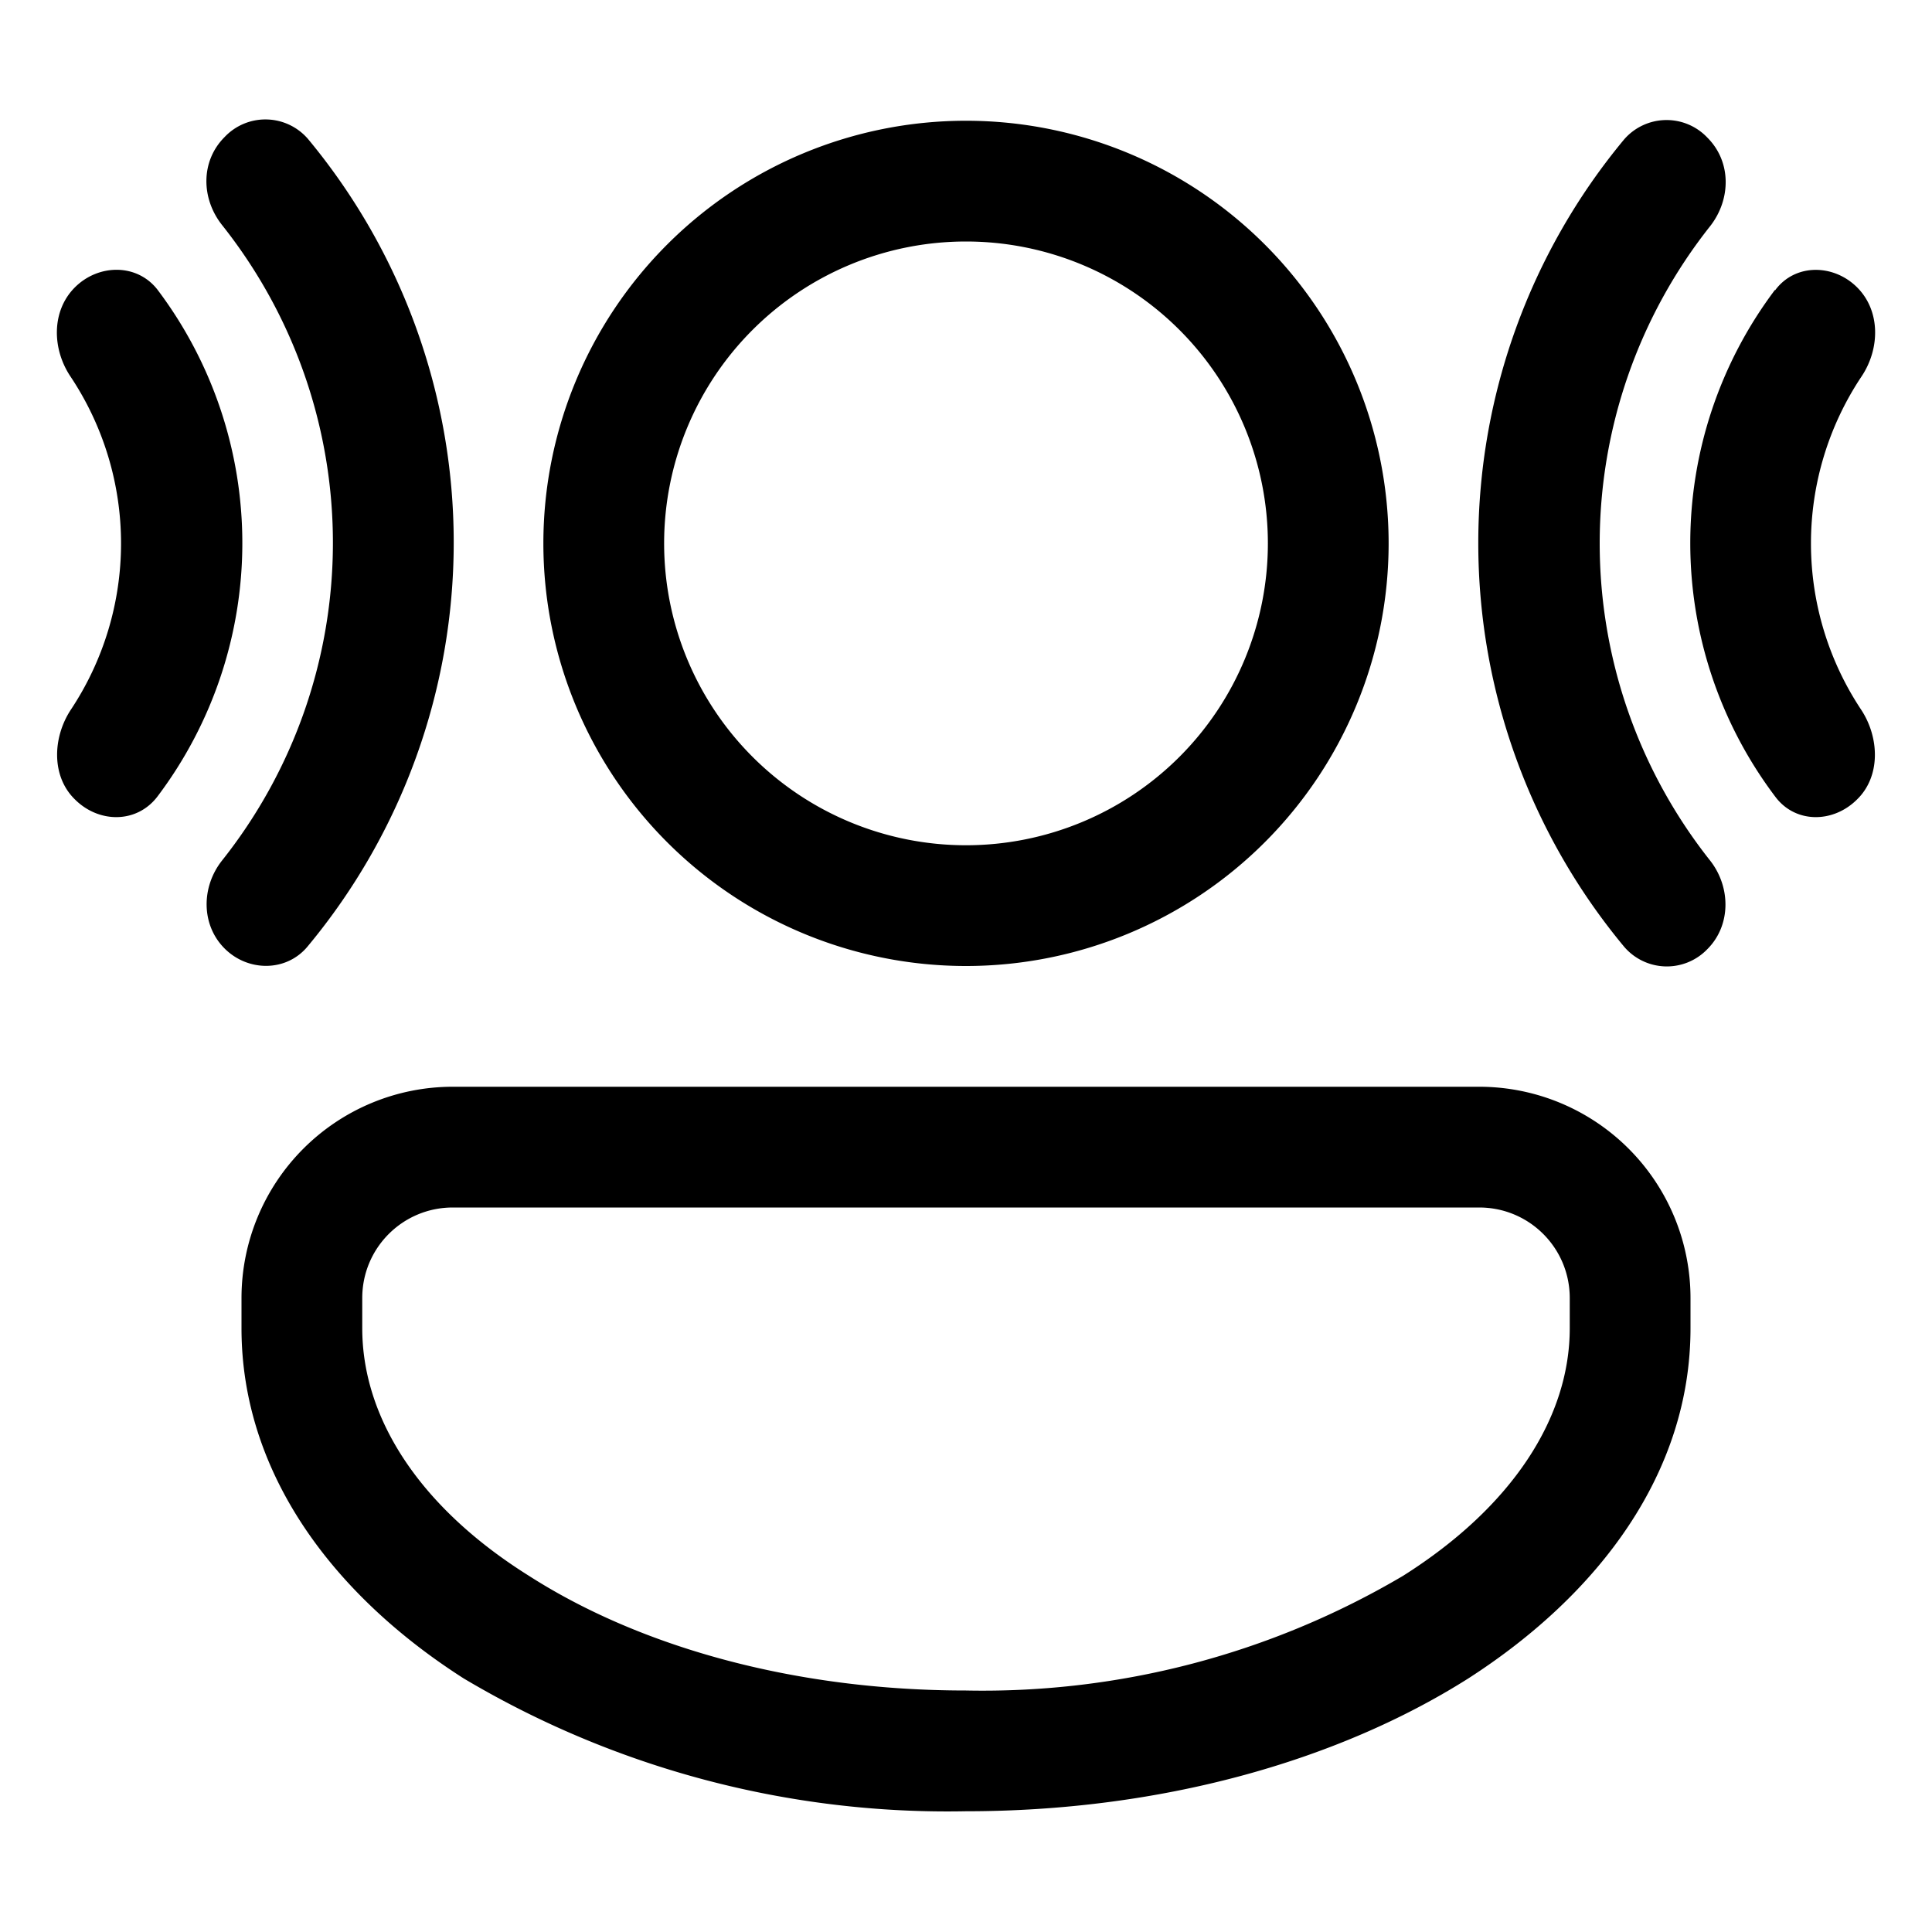 <svg width="32" height="32" viewBox="0 0 32 32" xmlns="http://www.w3.org/2000/svg"><path d="M26.9 2.31a.93.93 0 0 1 1.38-.03c.4.4.39 1.02.05 1.46a8.46 8.46 0 0 0 0 10.52c.34.44.34 1.07-.05 1.46a.93.93 0 0 1-1.38-.04 10.46 10.46 0 0 1 0-13.37Zm2.5 2.5c.33-.45.97-.44 1.36-.05.39.39.38 1.02.07 1.48a4.98 4.98 0 0 0 0 5.52c.3.46.32 1.1-.07 1.48-.4.4-1.03.4-1.36-.05a6.97 6.97 0 0 1 0-8.39ZM5.1 2.3a.93.93 0 0 0-1.38-.03c-.4.4-.39 1.02-.04 1.46a8.46 8.46 0 0 1 0 10.52c-.35.44-.35 1.07.04 1.46.39.39 1.03.39 1.38-.04a10.46 10.46 0 0 0 0-13.37ZM1.24 13.24c.4.4 1.03.4 1.37-.05a6.97 6.97 0 0 0 0-8.39c-.34-.44-.98-.43-1.37-.04-.39.39-.38 1.02-.07 1.48a4.98 4.98 0 0 1 0 5.52c-.3.46-.32 1.1.07 1.48ZM23 9A7 7 0 1 1 9 9a7 7 0 0 1 14 0Zm-2 0a5 5 0 1 0-10 0 5 5 0 0 0 10 0ZM7.5 18A3.5 3.5 0 0 0 4 21.5v.5c0 2.4 1.52 4.42 3.68 5.8A15.67 15.67 0 0 0 16 30c3.2 0 6.14-.82 8.32-2.2C26.48 26.41 28 24.4 28 22v-.5a3.5 3.5 0 0 0-3.5-3.5h-17ZM6 21.5c0-.83.67-1.5 1.5-1.5h17c.83 0 1.5.67 1.5 1.5v.5c0 1.47-.94 2.95-2.76 4.1A13.69 13.69 0 0 1 16 28c-2.88 0-5.43-.74-7.24-1.9C6.94 24.96 6 23.48 6 22v-.5Z"/></svg>